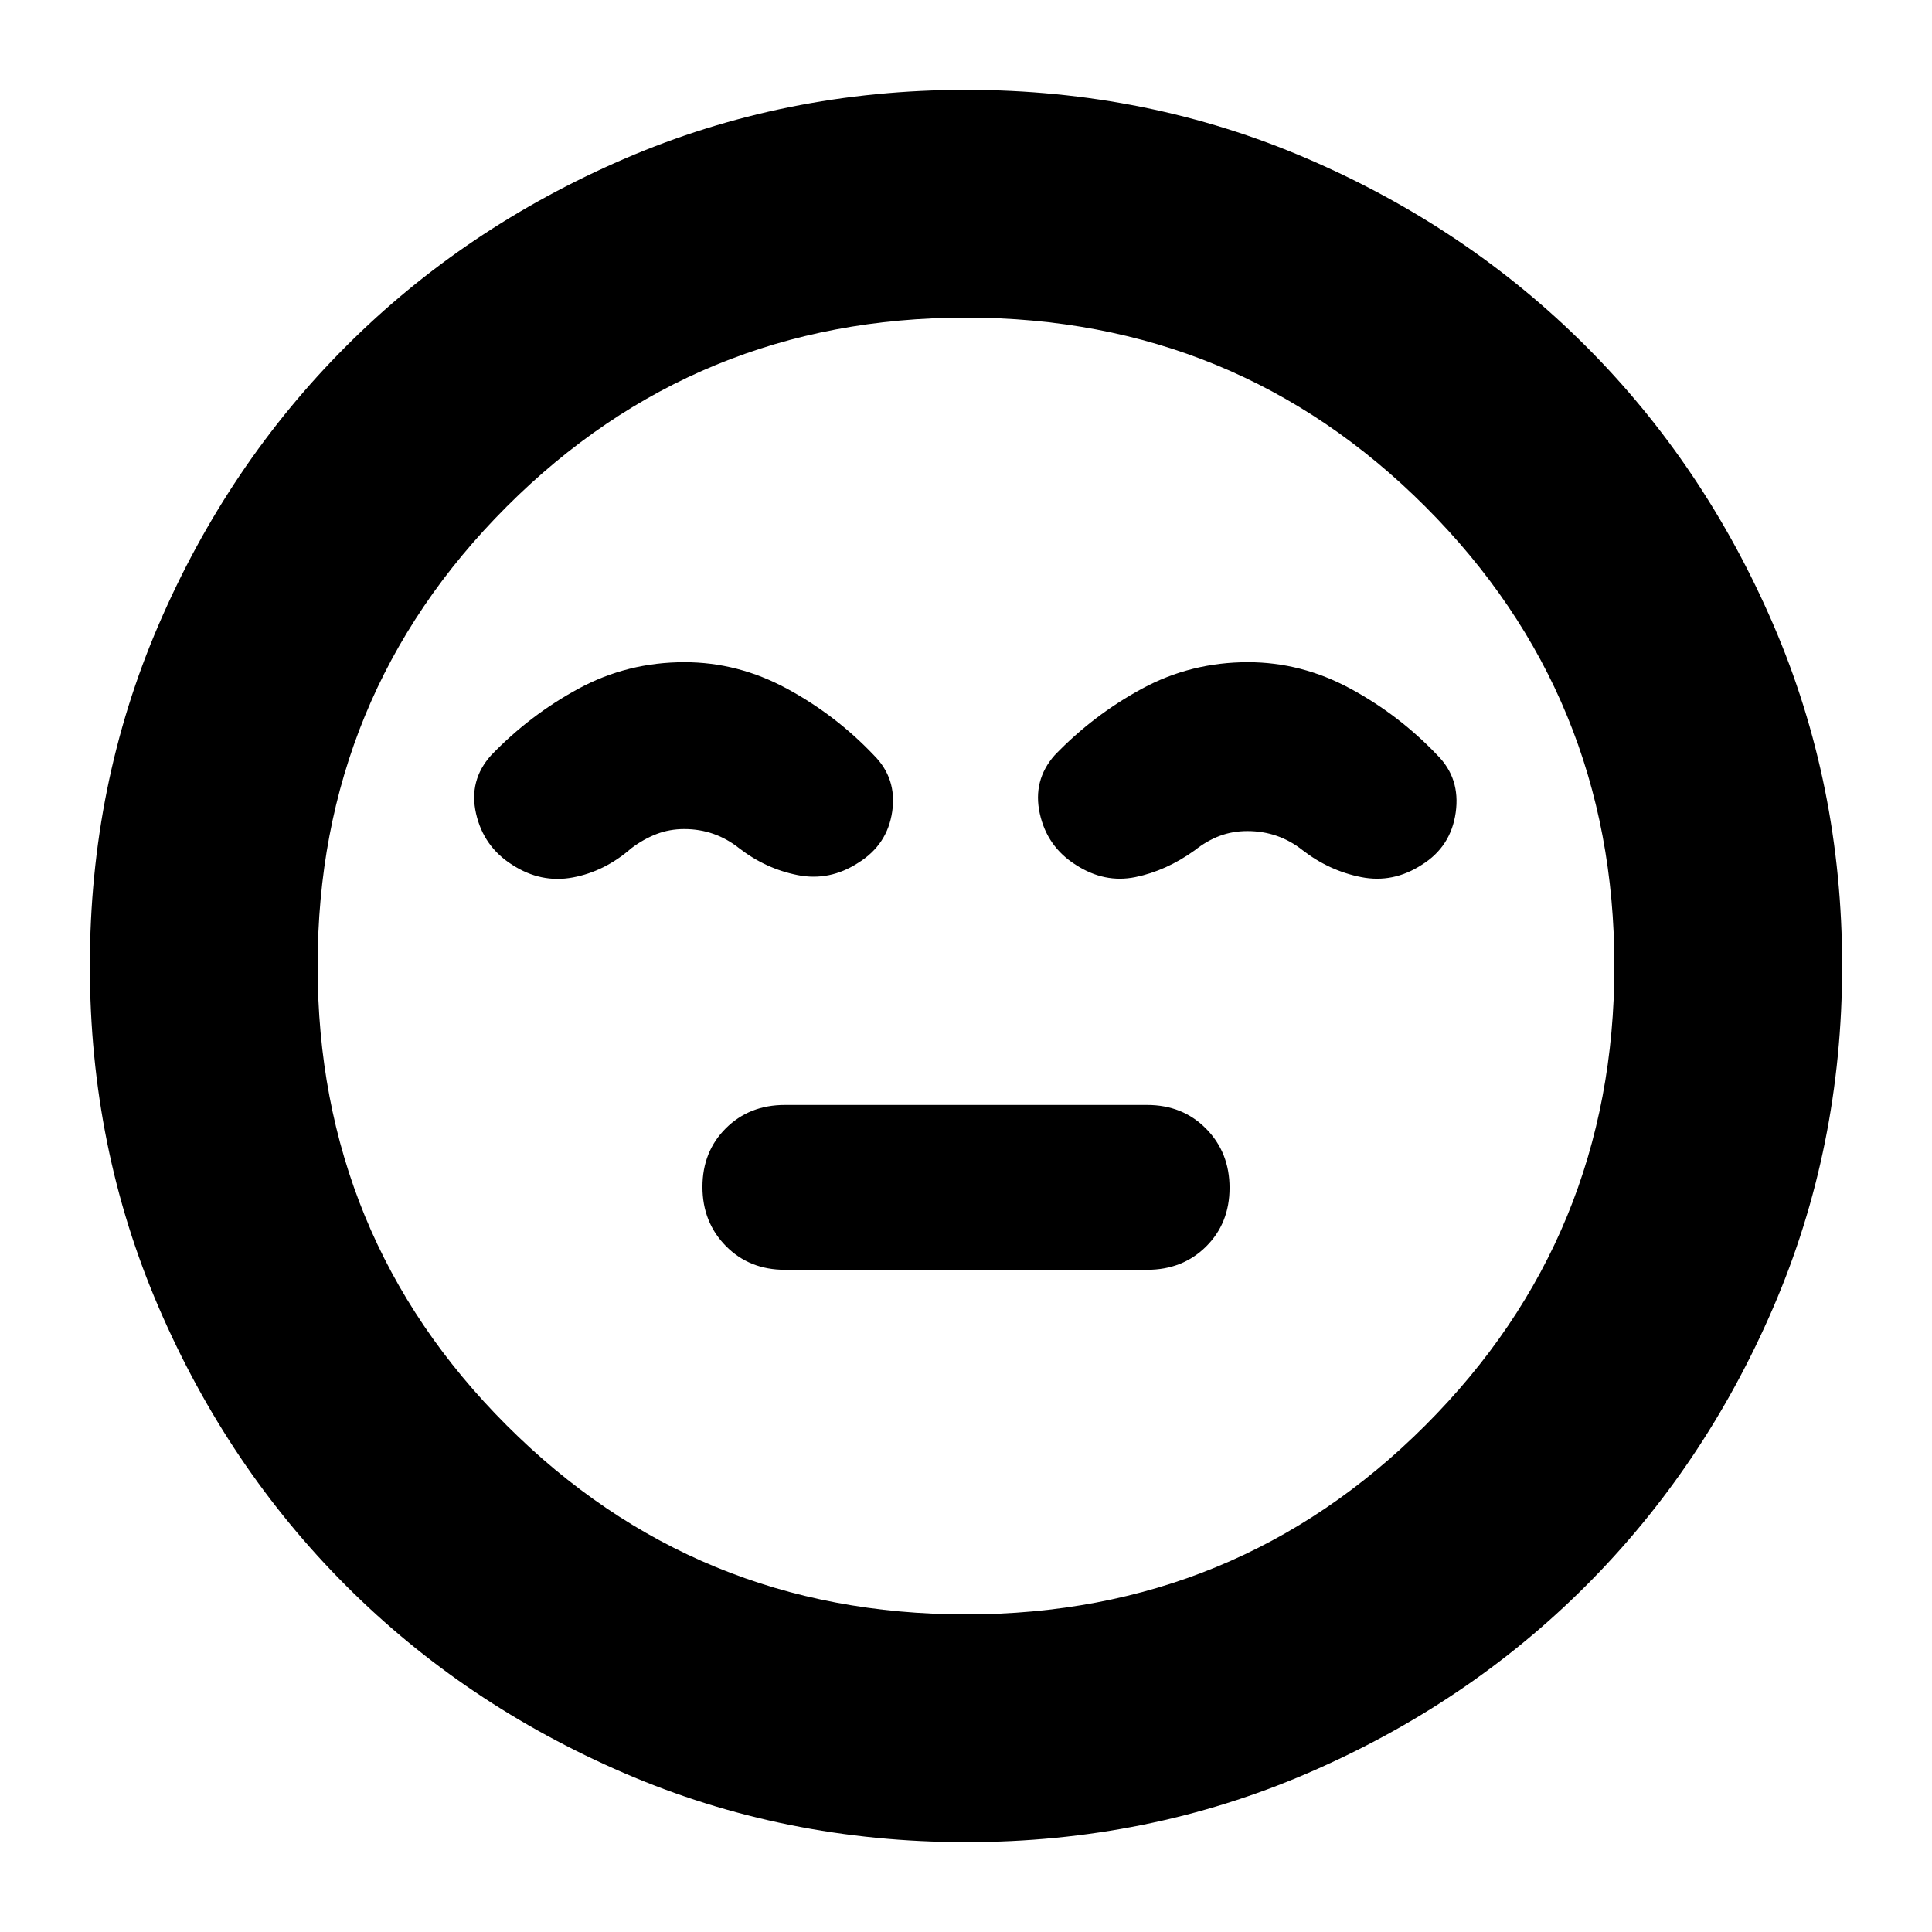 <svg xmlns="http://www.w3.org/2000/svg" height="24" viewBox="0 96 960 960" width="24"><path d="M390 726.957h180q17.668 0 29.312-11.579 11.645-11.578 11.645-29.145 0-17.568-11.645-29.379-11.644-11.811-29.312-11.811H390q-17.668 0-29.312 11.579-11.645 11.578-11.645 29.145 0 17.568 11.645 29.379 11.644 11.811 29.312 11.811Zm90 284.393q-90.322 0-169.724-34.243-79.401-34.242-138.271-93.112-58.871-58.87-93.112-138.271Q44.653 666.322 44.653 576q0-90.322 34.24-169.724 34.241-79.401 93.112-138.271 58.87-58.871 138.271-93.112Q389.678 140.652 480 140.652q90.322 0 169.724 34.241 79.401 34.241 138.271 93.112 58.871 58.87 93.112 138.271Q915.348 485.678 915.348 576q0 90.322-34.241 169.724-34.241 79.401-93.112 138.271-58.87 58.87-138.271 93.112Q570.322 1011.35 480 1011.35ZM480 576Zm0 322.174q134.326 0 228.25-93.924T802.174 576q0-134.326-93.924-228.25T480 253.826q-134.326 0-228.25 93.924T157.826 576q0 134.326 93.924 228.25T480 898.174ZM340.092 425.043q-28.331 0-52.57 13.12t-43.479 33.12q-11.239 12.478-7.5 28.956 3.74 16.478 17.979 25.478 14.239 9.24 30.099 6.287 15.86-2.953 29.096-14.526 6-4.521 12.46-7.021 6.46-2.5 13.823-2.5 7.635 0 14.459 2.38t12.824 7.141q13.239 10.239 29.097 13.359 15.859 3.12 30.098-6.12 14.479-9 16.859-25.478 2.38-16.478-9.098-27.956-19-20-43.258-33.12-24.258-13.12-50.889-13.12Zm280 0q-28.331 0-52.57 13.12t-43.479 33.12q-11 12.478-7.38 28.956t17.859 25.478q14.239 9.24 29.598 6.12 15.358-3.12 29.597-13.359 6-4.761 12.402-7.141 6.402-2.38 13.701-2.38 7.702 0 14.582 2.38 6.881 2.38 12.881 7.141 13.239 10.239 29.097 13.359 15.859 3.12 30.098-6.12 14.479-9 16.859-25.978 2.38-16.978-9.098-28.456-19-20-43.258-33.12-24.258-13.12-50.889-13.12Z"/></svg>